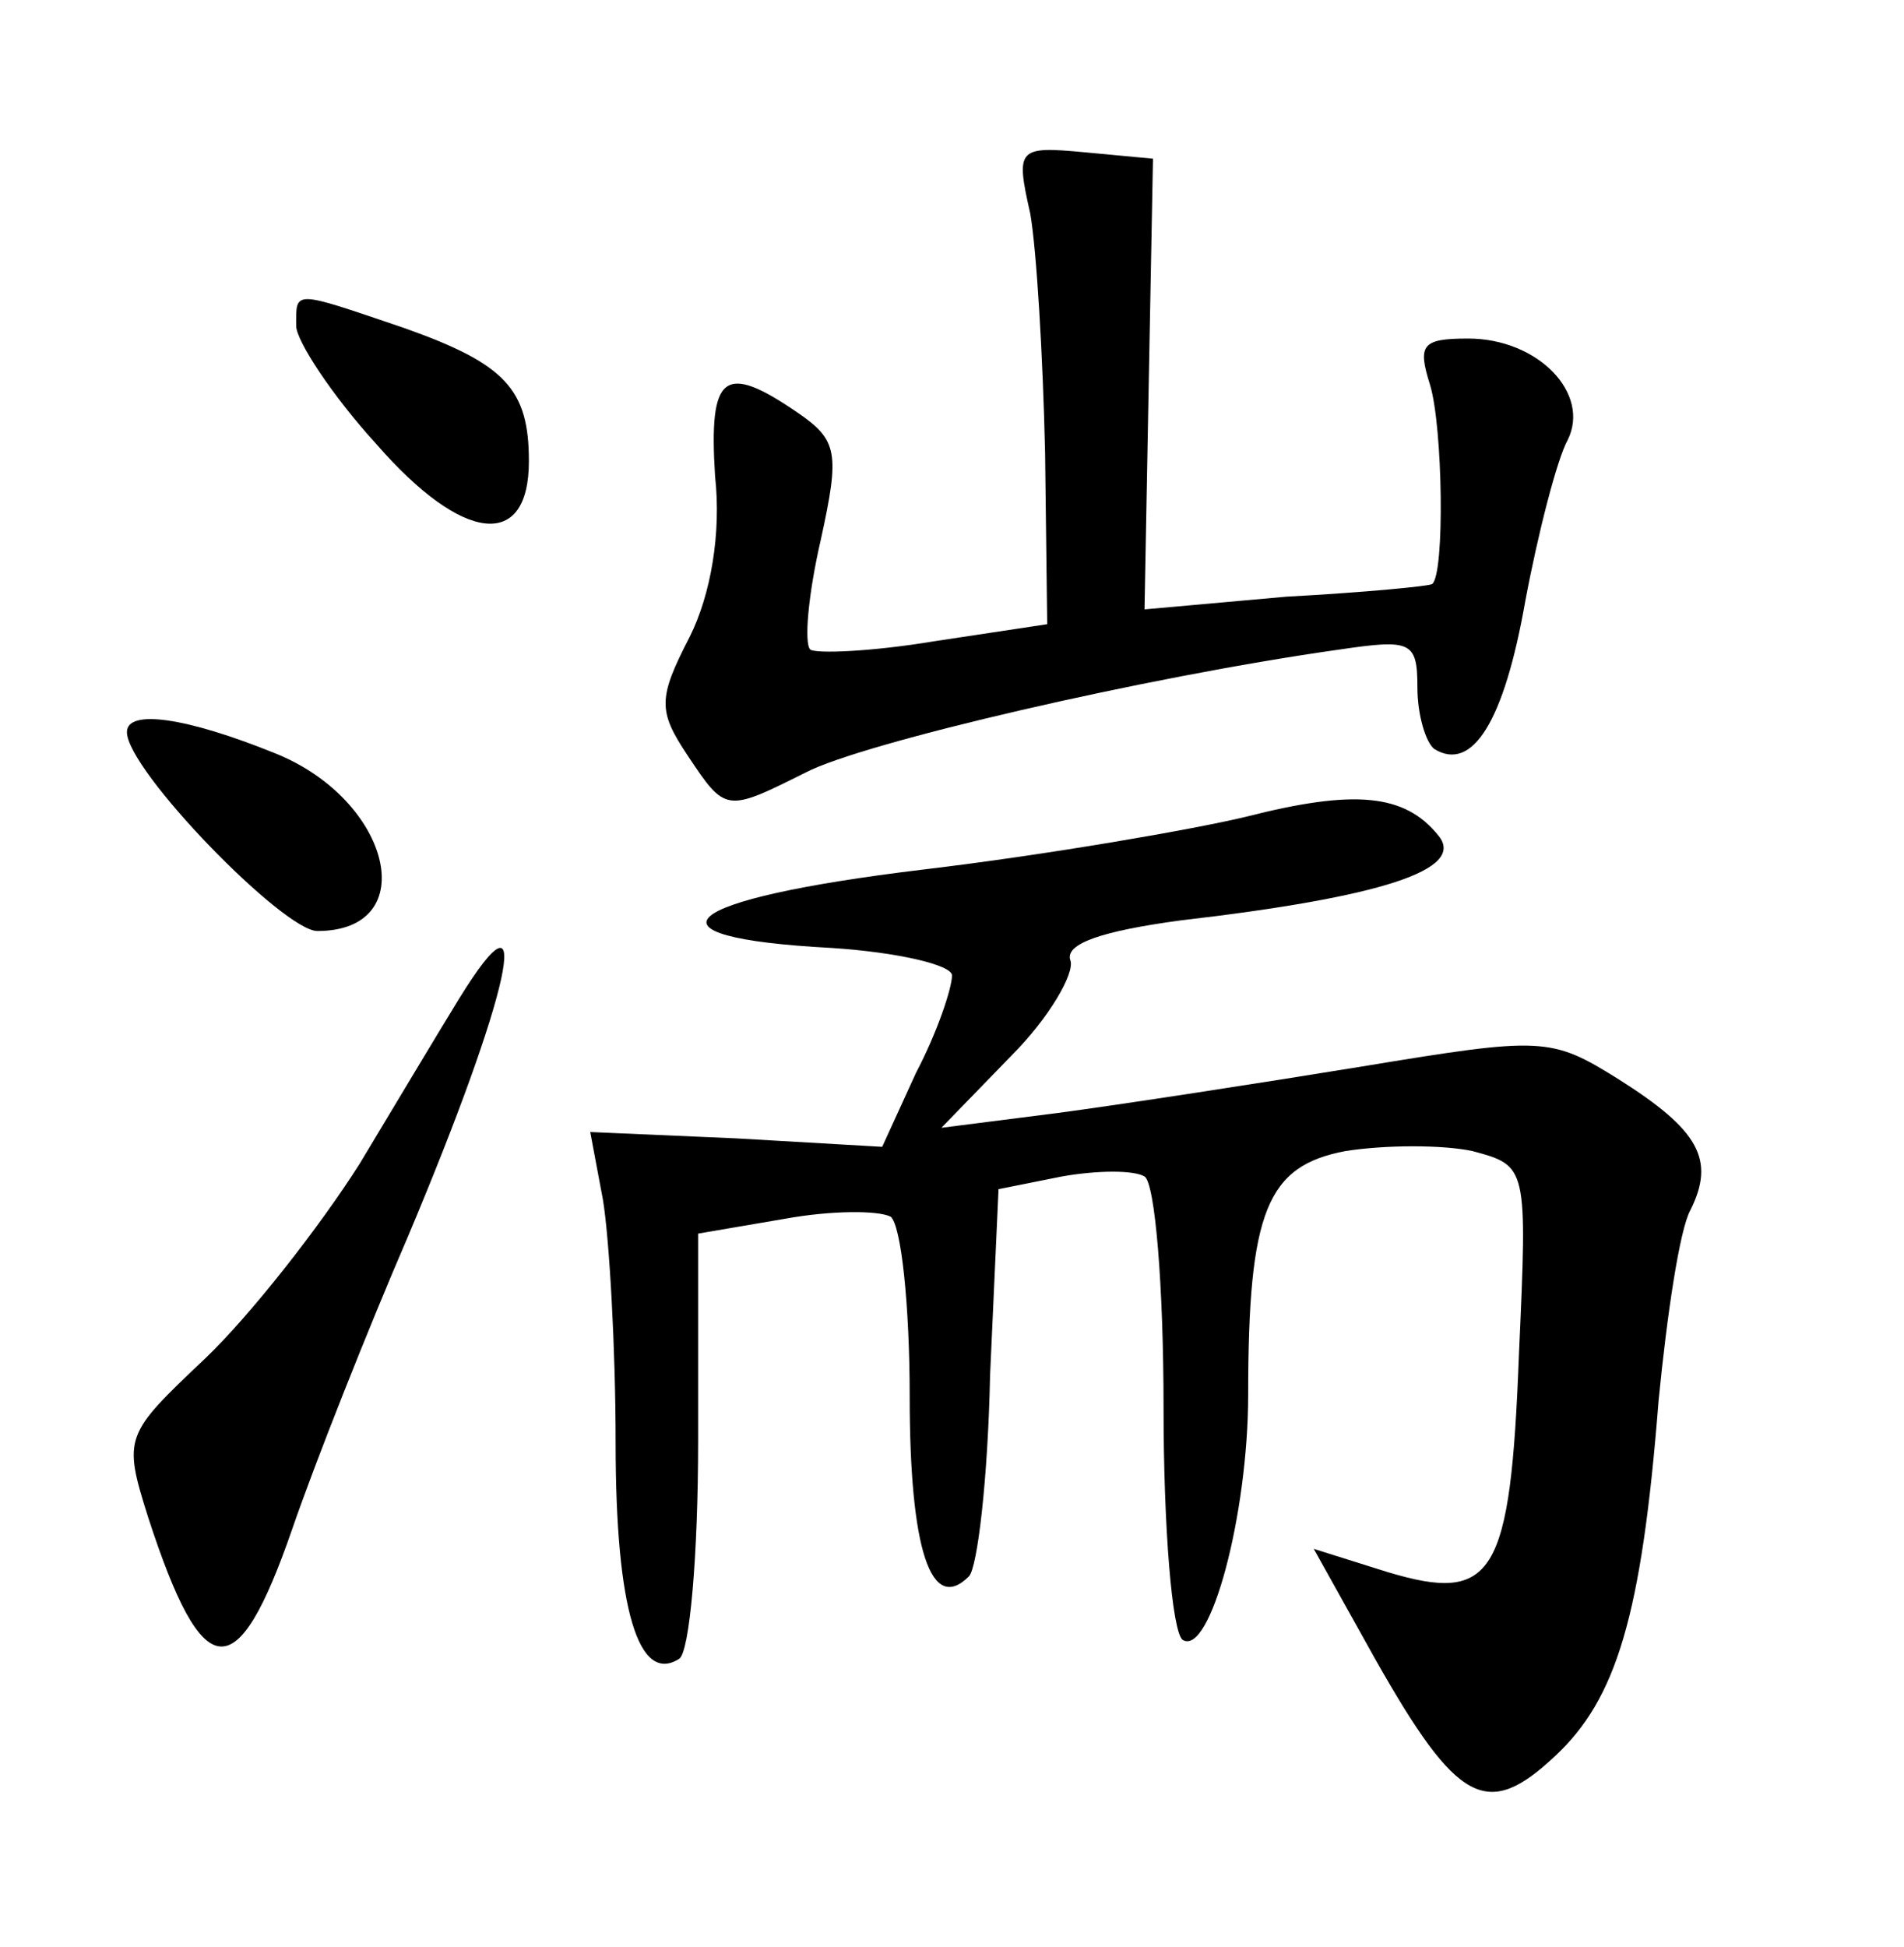 <?xml version="1.0" standalone="no"?>
<!DOCTYPE svg PUBLIC "-//W3C//DTD SVG 20010904//EN"
 "http://www.w3.org/TR/2001/REC-SVG-20010904/DTD/svg10.dtd">
<svg version="1.0" xmlns="http://www.w3.org/2000/svg"
 width="90pt" height="92pt" viewBox="0 0 90 92"
 preserveAspectRatio="xMidYMid meet">
<g transform="translate(0,92) scale(0.1,-0.1)"
fill="#000000" stroke="none">
<path d="M487 819 c3 -17 6 -68 7 -113 l1 -81 -53 -8 c-30 -5 -56 -6 -59 -4
-3 3 -1 26 5 52 9 41 8 47 -11 60 -35 24 -42 18 -39 -30 3 -27 -2 -56 -12 -76
-15 -29 -15 -35 -1 -56 18 -27 18 -27 56 -8 27 14 160 45 252 58 34 5 37 4 37
-18 0 -13 4 -26 8 -29 18 -11 33 13 43 70 6 32 15 67 20 76 11 22 -14 48 -47
48 -22 0 -24 -3 -18 -22 6 -20 7 -89 1 -94 -1 -1 -32 -4 -69 -6 l-67 -6 2 107
2 106 -32 3 c-32 3 -33 2 -26 -29z"/>
<path d="M140 766 c0 -7 17 -33 38 -56 41 -47 72 -50 72 -8 0 34 -11 46 -59
63 -53 18 -51 18 -51 1z"/>
<path d="M60 574 c0 -18 74 -94 90 -94 50 0 35 62 -20 84 -42 17 -70 21 -70
10z"/>
<path d="M589 534 c-25 -6 -94 -18 -153 -25 -116 -14 -137 -32 -43 -37 31 -2
57 -8 57 -13 0 -6 -7 -27 -17 -46 l-16 -35 -69 4 -69 3 6 -32 c3 -18 6 -70 6
-115 0 -79 11 -114 30 -102 5 3 9 49 9 103 l0 98 41 7 c22 4 44 4 50 1 5 -4 9
-42 9 -85 0 -72 10 -103 28 -85 4 4 9 46 10 95 l4 88 30 6 c17 3 34 3 39 0 5
-3 9 -52 9 -109 0 -57 4 -106 9 -110 13 -8 31 59 31 116 0 87 9 108 46 115 19
3 46 3 60 0 26 -7 26 -7 22 -96 -4 -105 -12 -118 -62 -103 l-35 11 29 -52 c39
-69 53 -76 85 -46 29 27 41 66 49 168 4 41 10 81 15 90 12 24 4 38 -34 62 -32
20 -36 20 -121 6 -49 -8 -114 -18 -144 -22 l-55 -7 33 34 c18 18 30 39 28 45
-3 8 15 14 52 19 95 11 135 24 122 40 -16 20 -40 22 -91 9z"/>
<path d="M217 448 c-8 -13 -29 -48 -47 -78 -19 -30 -52 -72 -73 -92 -38 -36
-39 -37 -27 -75 26 -80 42 -81 68 -6 11 32 36 95 55 139 48 114 61 172 24 112z"/>
</g>
</svg>
